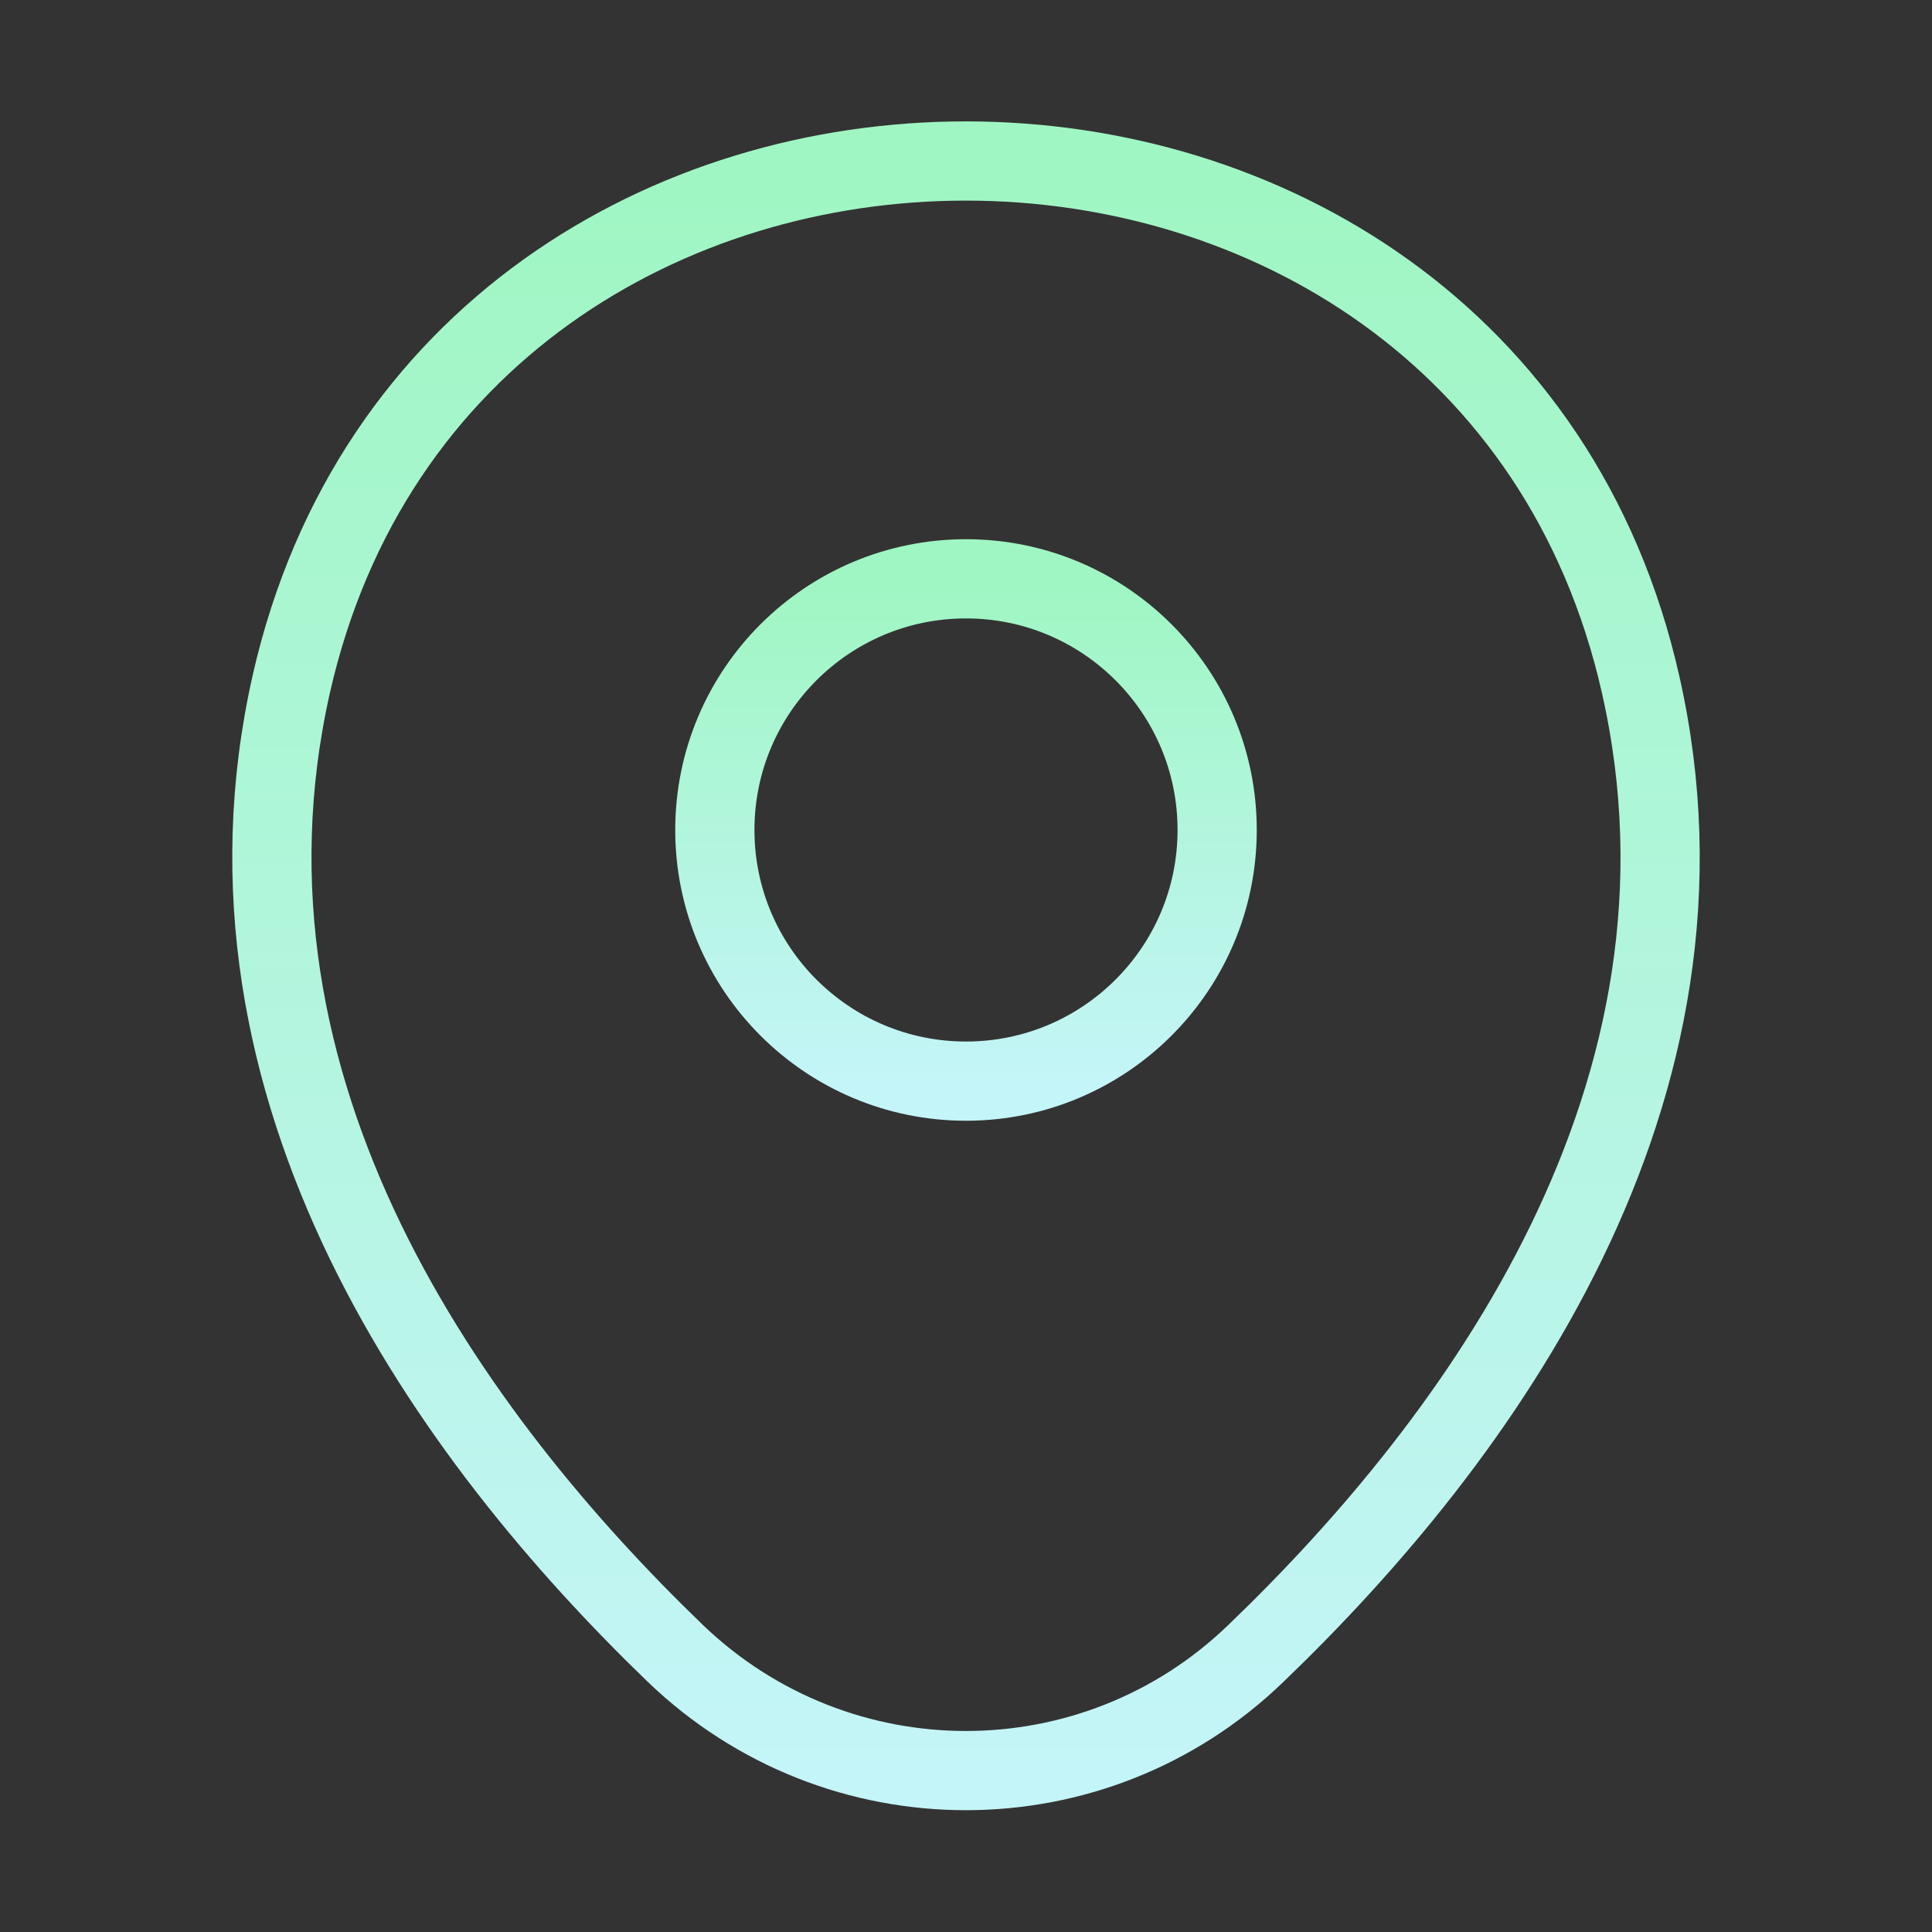 <svg width="32" height="32" viewBox="0 0 32 32" fill="none" xmlns="http://www.w3.org/2000/svg">
<rect x="0" y="0" width="32" height="32" fill="#333333" stroke="none"/>
<path d="M16 17.907C18.297 17.907 20.16 16.044 20.16 13.747C20.16 11.449 18.297 9.587 16 9.587C13.703 9.587 11.84 11.449 11.84 13.747C11.84 16.044 13.703 17.907 16 17.907Z" stroke="url(#paint0_linear_823_183)" stroke-width="1.312"/>
<path d="M4.827 11.32C7.453 -0.227 24.56 -0.213 27.173 11.333C28.707 18.107 24.493 23.84 20.8 27.387C18.12 29.973 13.88 29.973 11.187 27.387C7.507 23.84 3.293 18.093 4.827 11.32Z" stroke="url(#paint1_linear_823_183)" stroke-width="1.312"/>
<defs>
<linearGradient id="paint0_linear_823_183" x1="16" y1="9.587" x2="16" y2="17.907" gradientUnits="userSpaceOnUse">
<stop stop-color="#9FF6C2"/>
<stop offset="1" stop-color="#C4F5F8"/>
</linearGradient>
<linearGradient id="paint1_linear_823_183" x1="16" y1="2.667" x2="16" y2="29.327" gradientUnits="userSpaceOnUse">
<stop stop-color="#9FF6C2"/>
<stop offset="1" stop-color="#C4F5F8"/>
</linearGradient>
</defs>
</svg>
